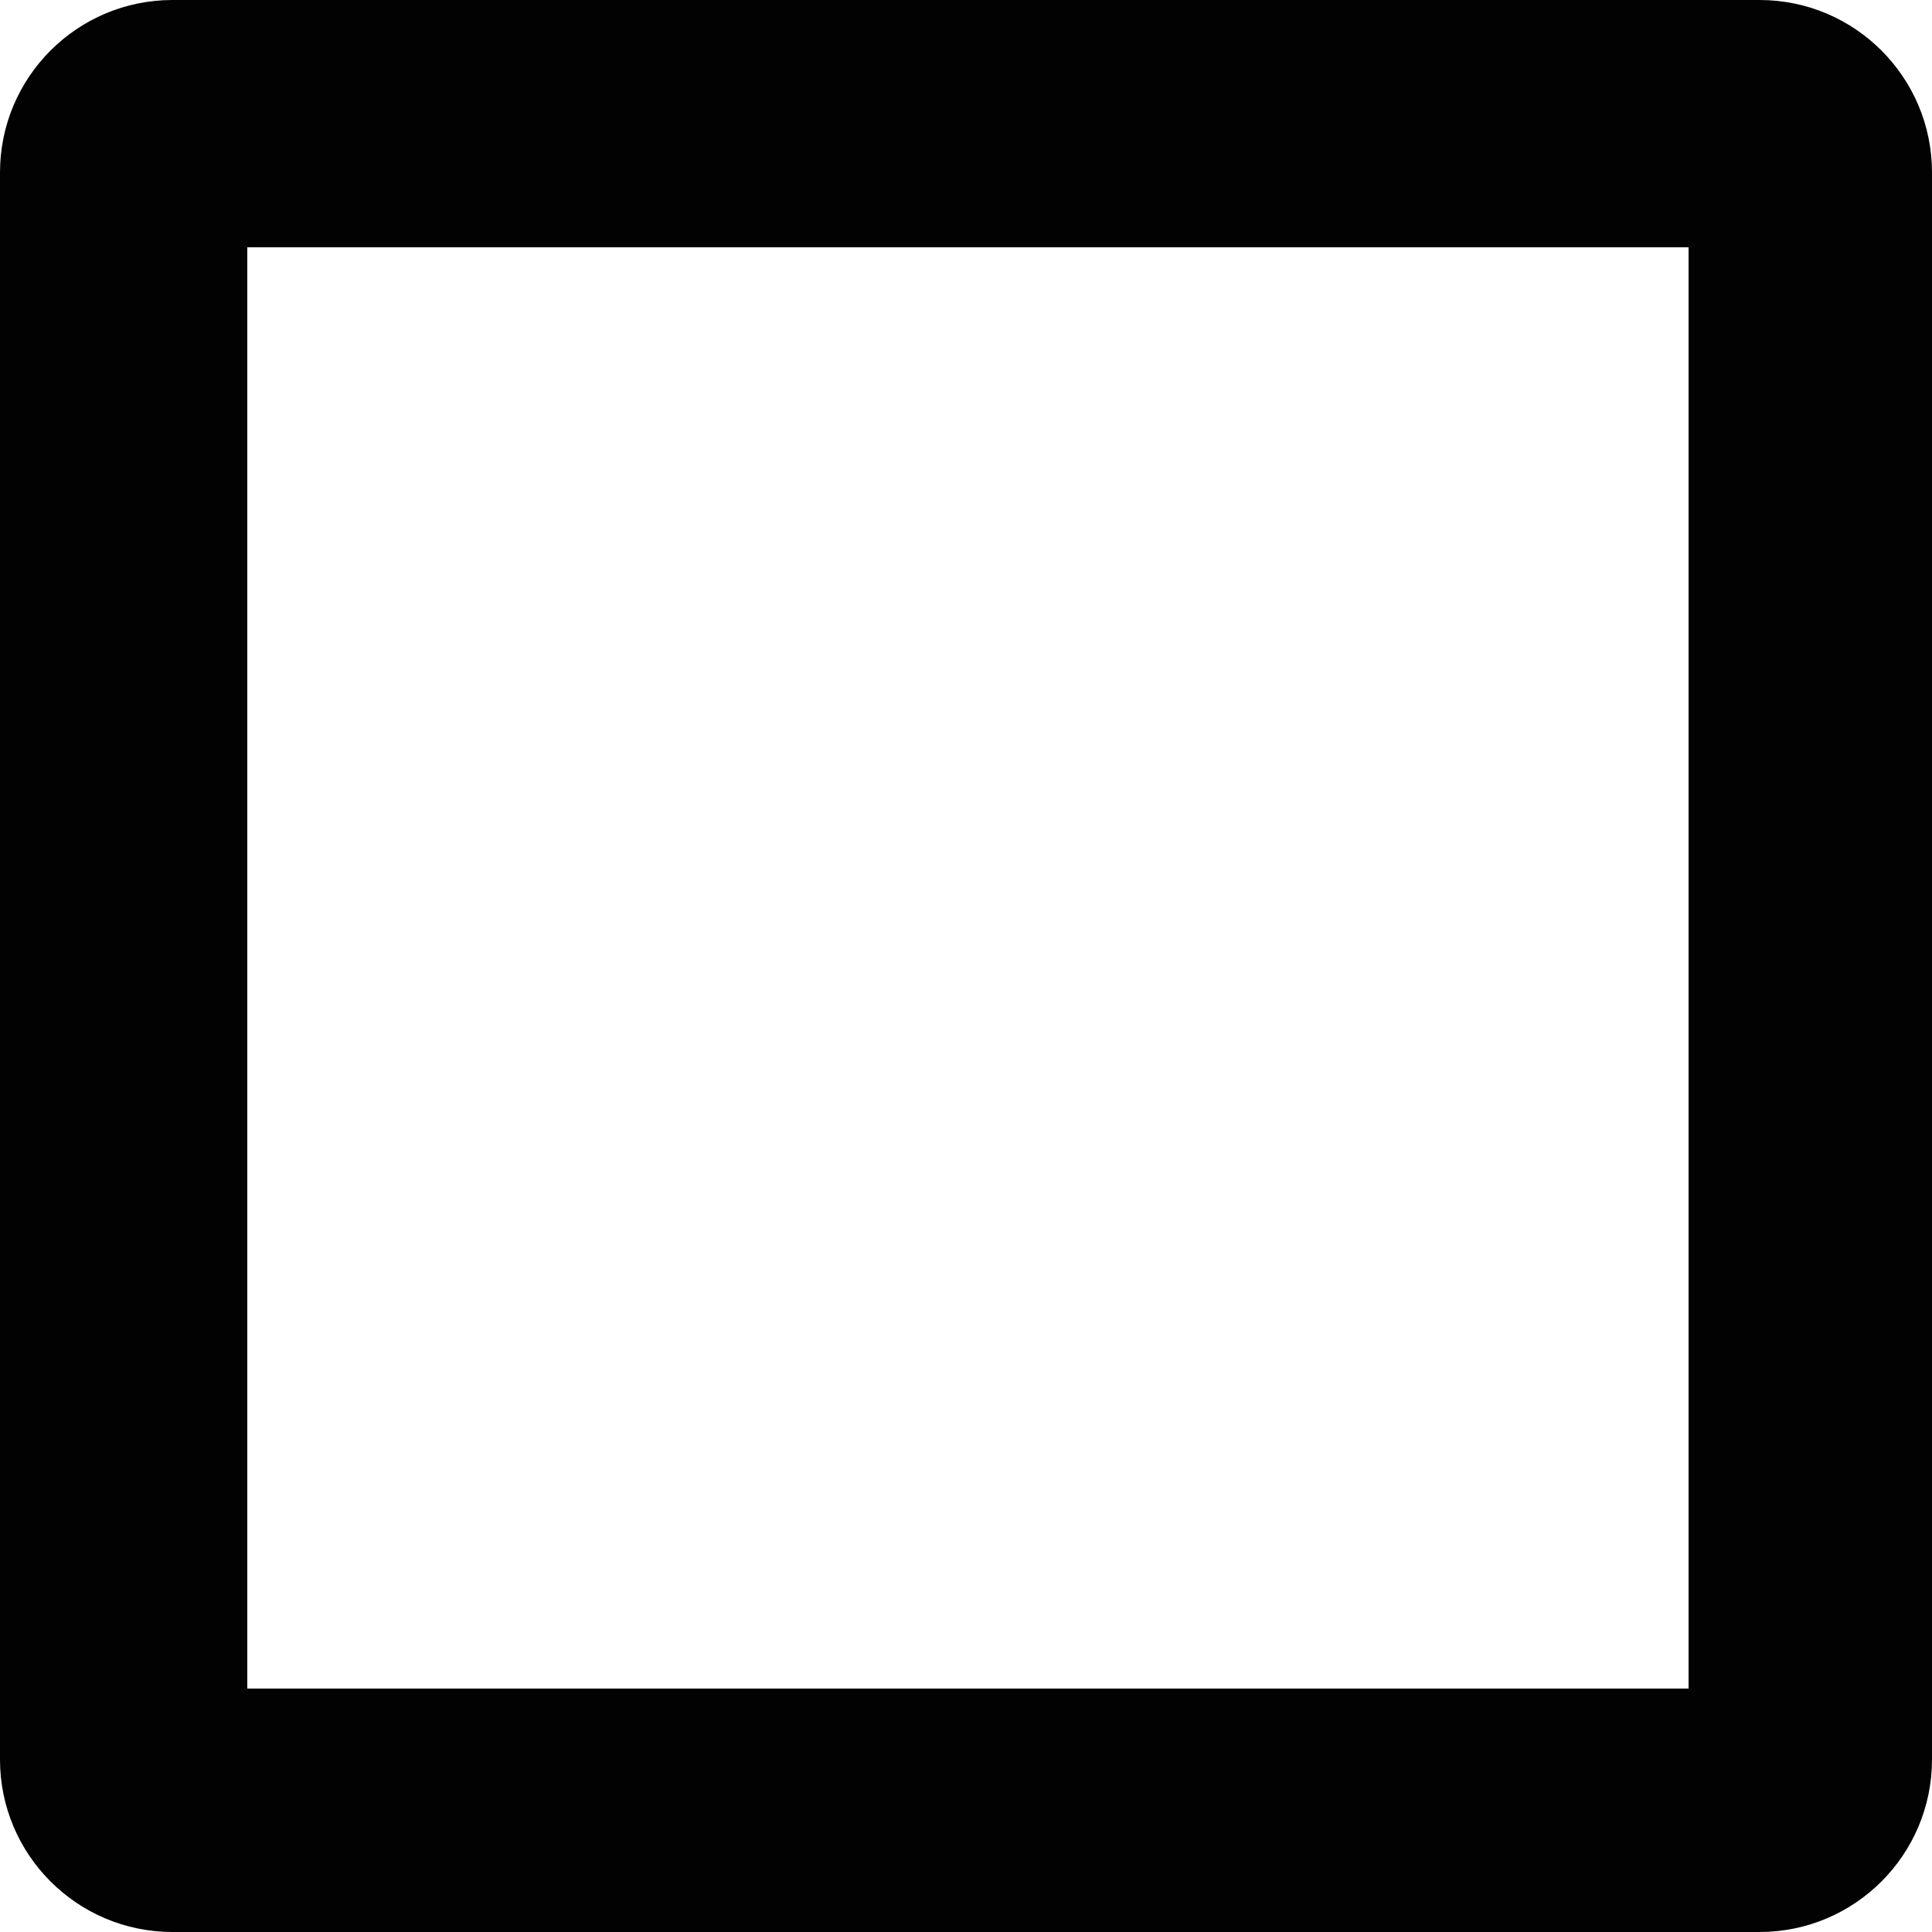 <?xml version="1.0" encoding="UTF-8"?>
<svg width="500px" height="500px" viewBox="0 0 500 500" version="1.1" xmlns="http://www.w3.org/2000/svg" xmlns:xlink="http://www.w3.org/1999/xlink">
    <!-- Generator: Sketch 52.6 (67491) - http://www.bohemiancoding.com/sketch -->
    <title>w-max</title>
    <desc>Created with Sketch.</desc>
    <g id="w-max" stroke="none" stroke-width="1" fill="none" fill-rule="evenodd">
        <path d="M64,437 L437,437 L437,64 L64,64 L64,437 Z M44.643,500 C19.988,500 0,480.012 0,455.357 L0,44.643 C0,19.988 19.988,0 44.643,0 L455.357,0 C480.012,0 500,19.988 500,44.643 L500,455.357 C500,480.012 480.012,500 455.357,500 L44.643,500 Z" id="Fill-1-Copy" fill="#020203"></path>
    </g>
</svg>